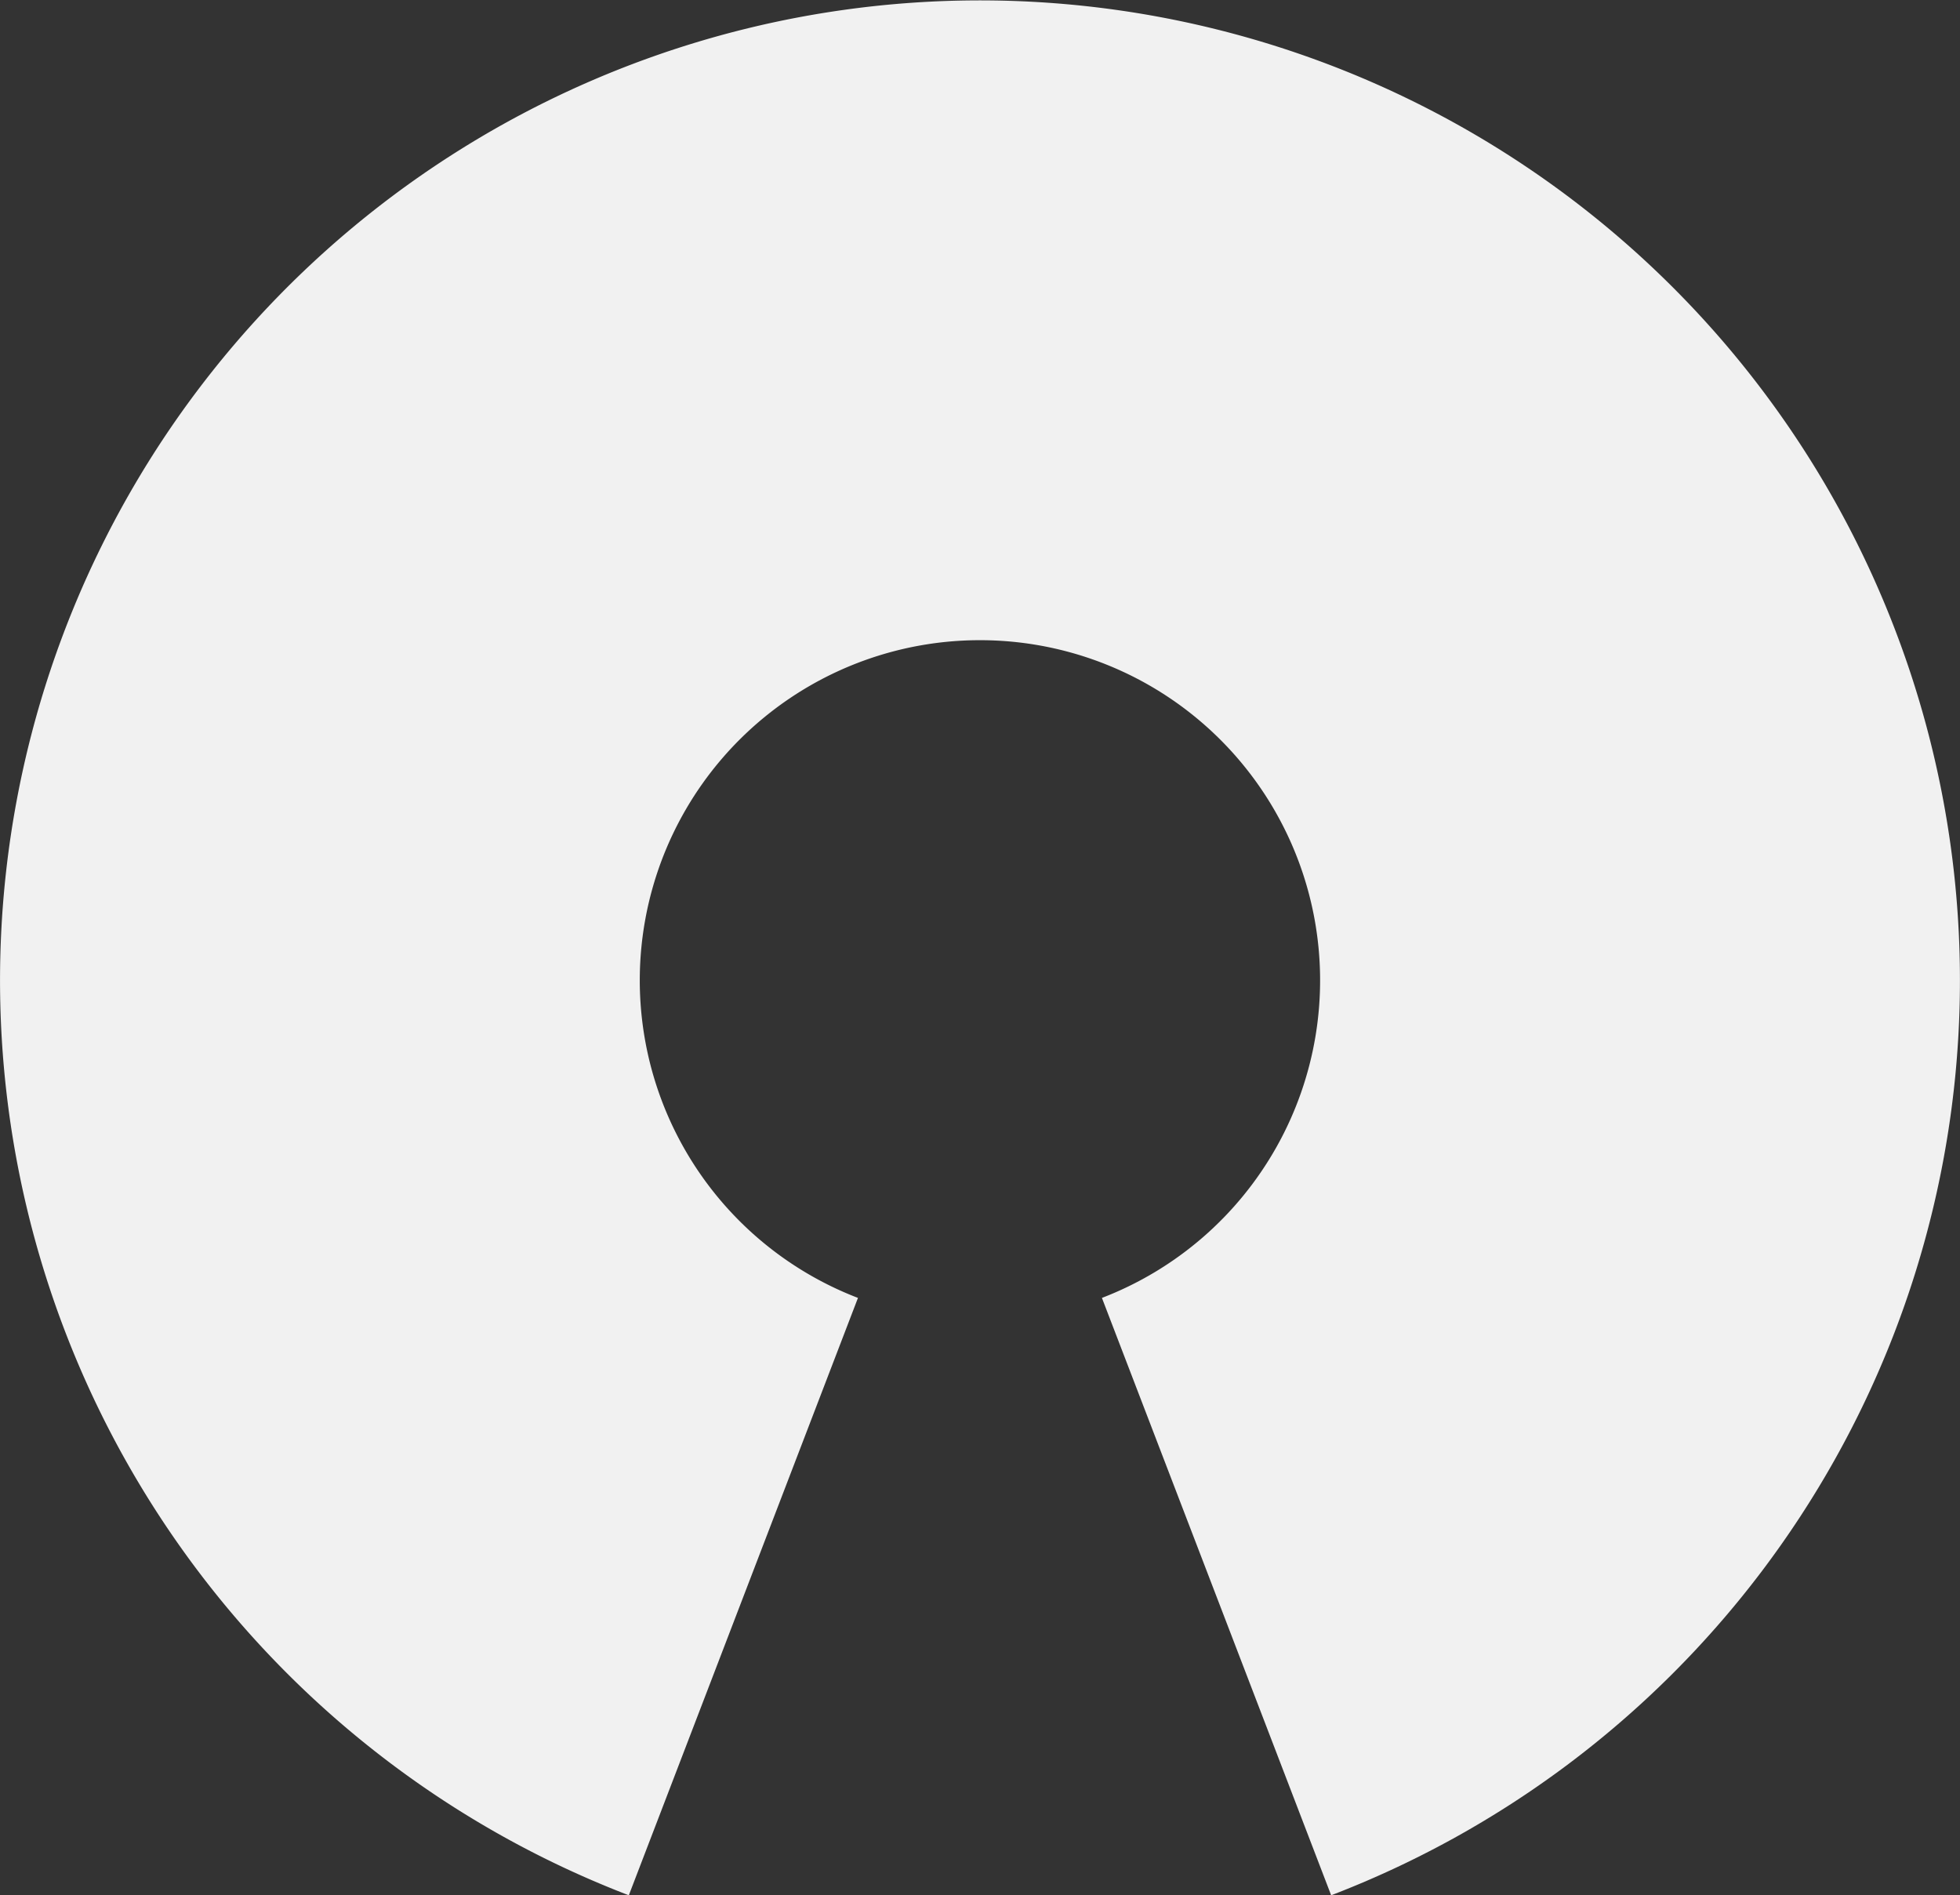 <svg xmlns="http://www.w3.org/2000/svg" width="202.378" height="195.688" viewBox="0 0 202.378 195.688">
  <rect x="0" y="0" width="202.378" height="195.688" fill="#333333" stroke="none"/>
  <defs>
    <style>
      .cls-1 {
        fill: #f1f1f1;
        fill-rule: evenodd;
      }
    </style>
  </defs>
  <path id="osi_dark.svg" data-name="osi~dark.svg" class="cls-1" d="M1078.09,628.321a35.123,35.123,0,1,0-25.19,0L1029.24,690a101.184,101.184,0,1,1,72.52,0Z" transform="translate(-964.312 -494.312)"/>
</svg>
